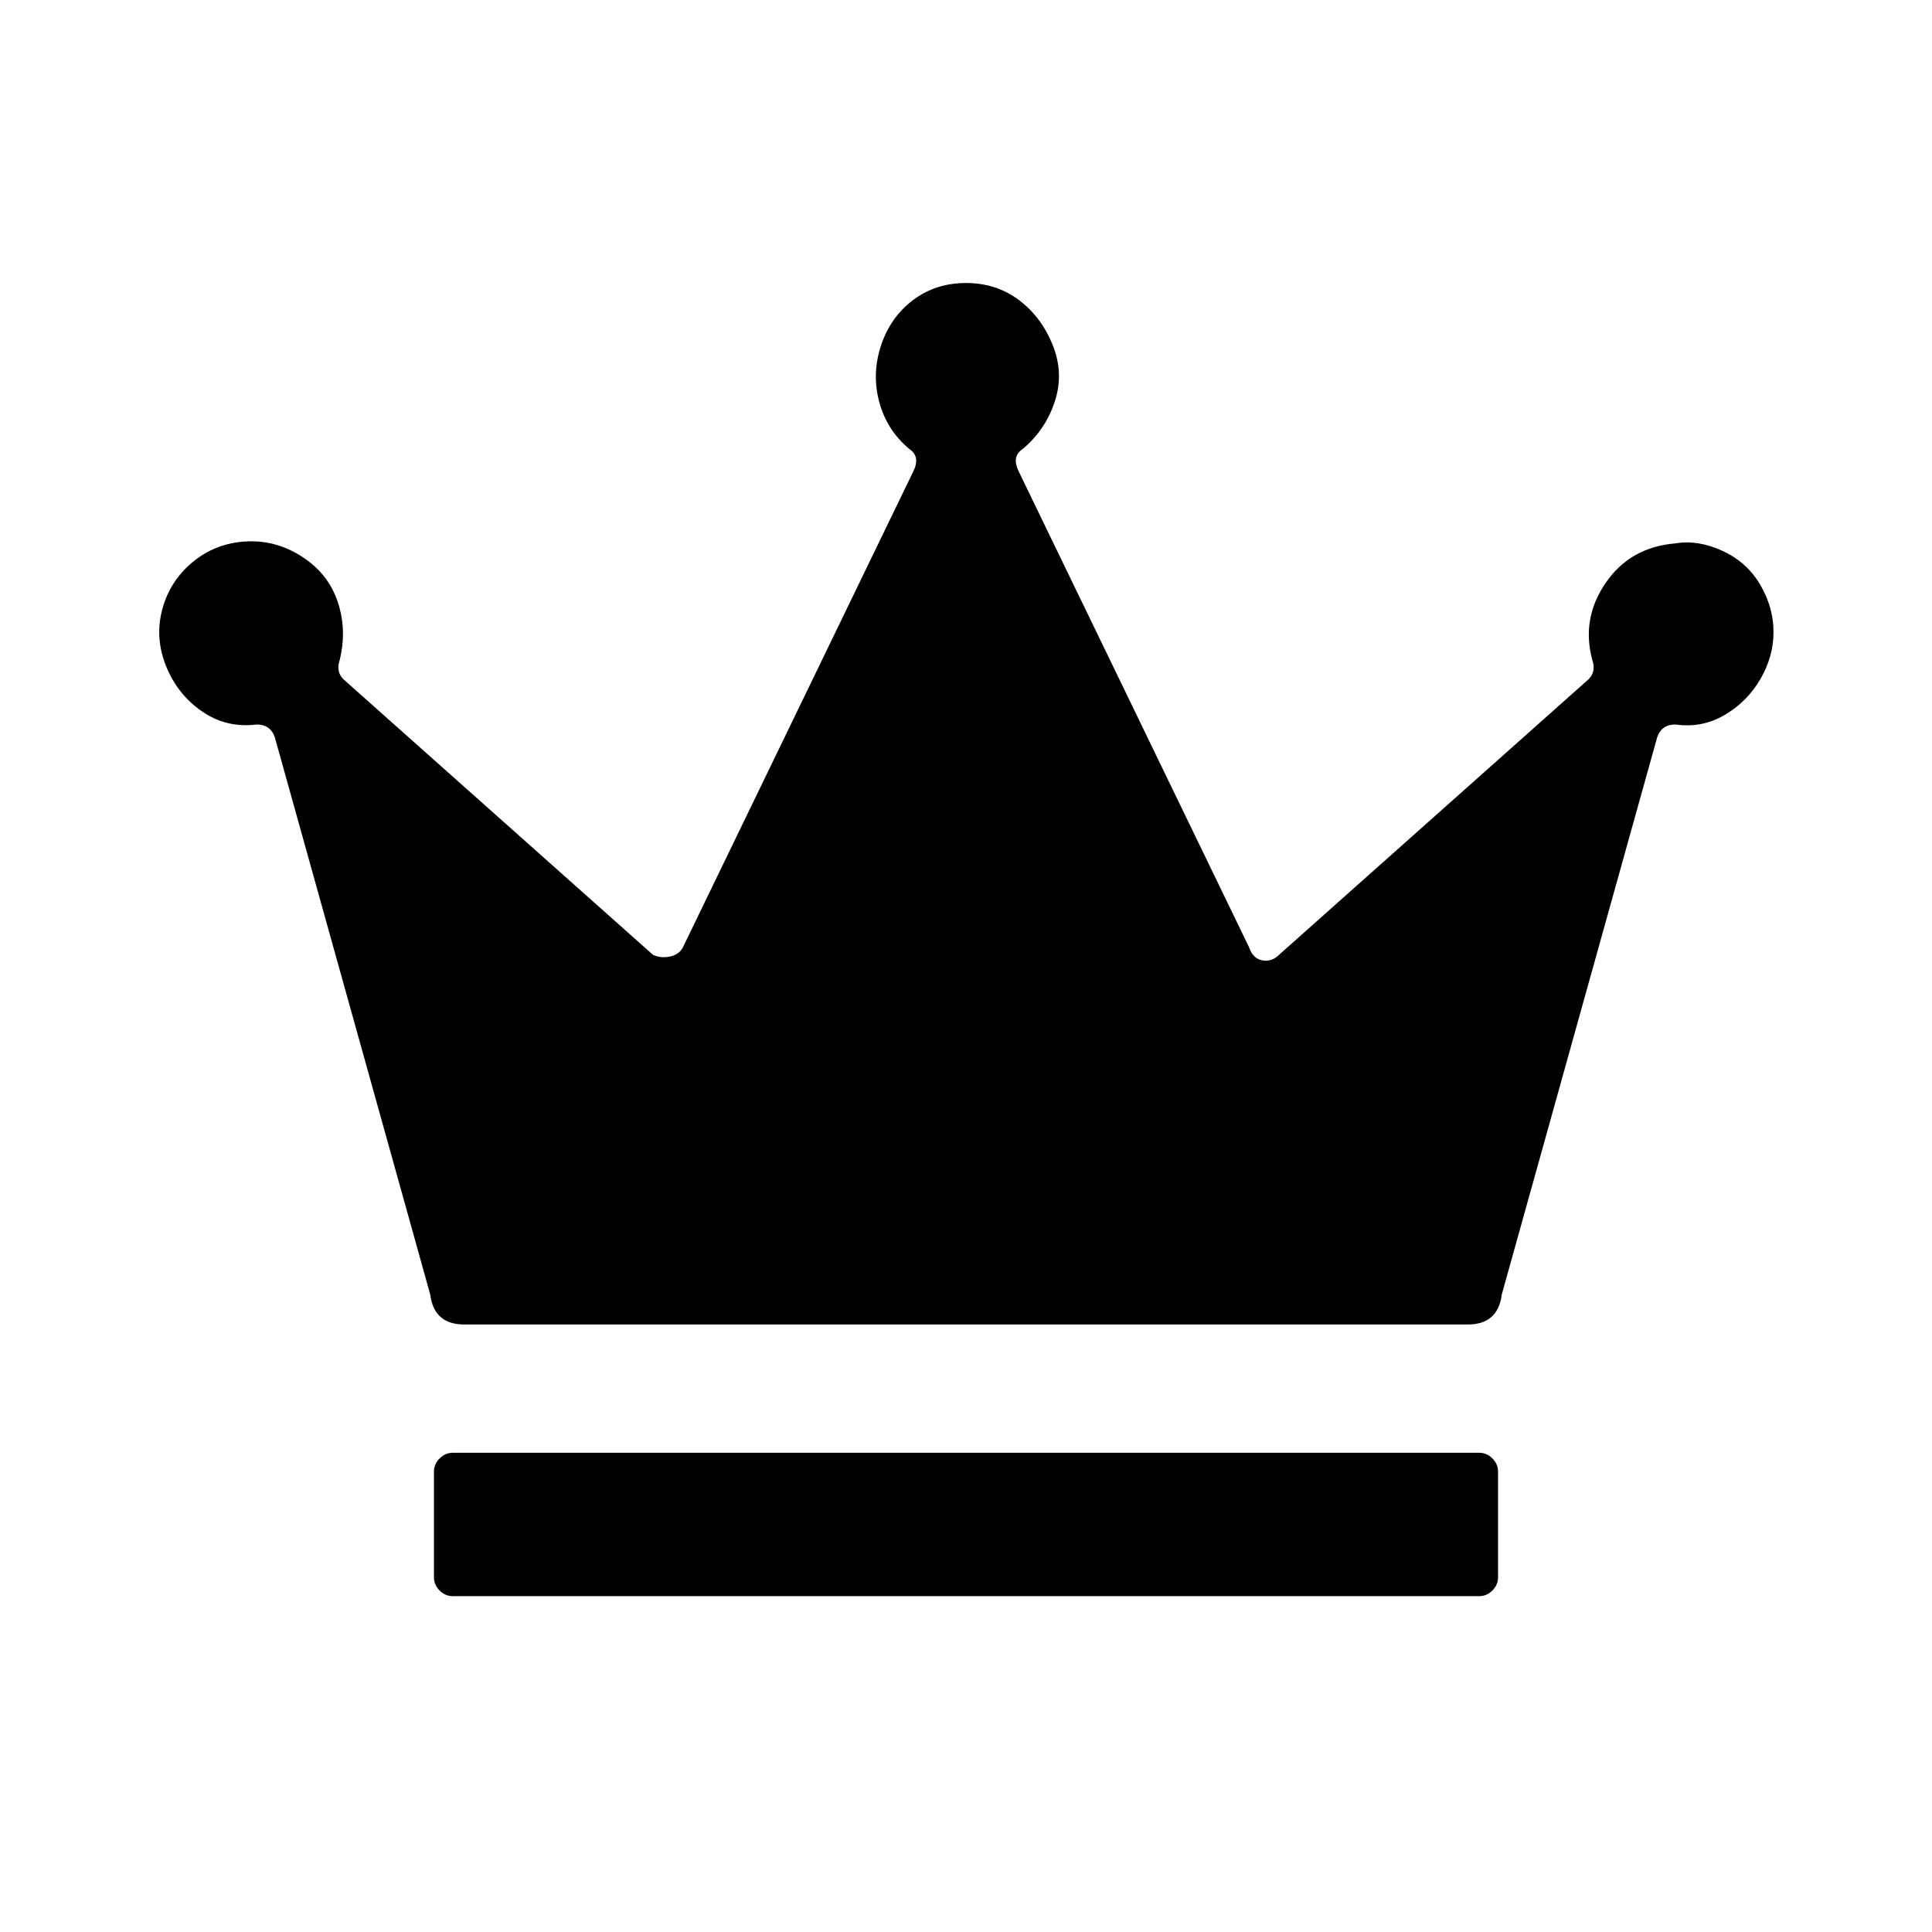 <svg xmlns="http://www.w3.org/2000/svg" viewBox="0 0 512 512"><path d="M120 385h272q2 0 3.5 1.5t1.5 3.5v28q0 2-1.5 3.5T392 423H120q-2 0-3.5-1.5T115 418v-28q0-2 1.5-3.5t3.5-1.5zm324-241q-12 1-18.5 10.5T422 175q1 3-1 5l-82 73q-2 2-4.5 1.5T331 251l-61-126q-2-4 1-6 6-5 8.5-12.5t-.5-15-9-12-14-4.5-14 4.5-8.5 12-.5 15 8 12.5q3 2 1 6l-61 126q-1 2-3.5 2.5t-4.5-.5l-82-73q-2-2-1-5 2-8-.5-15.5t-9.5-12-15-4-14 5.5-8 12.5 1 15 9.5 12T68 192q4 0 5 4l41 147q1 8 9 8h266q8 0 9-8l41-147q1-4 5-4 7 1 13-2.5t9.5-9.5 3.5-12.5-3.5-12.5-10-9-12.5-2z"/></svg>